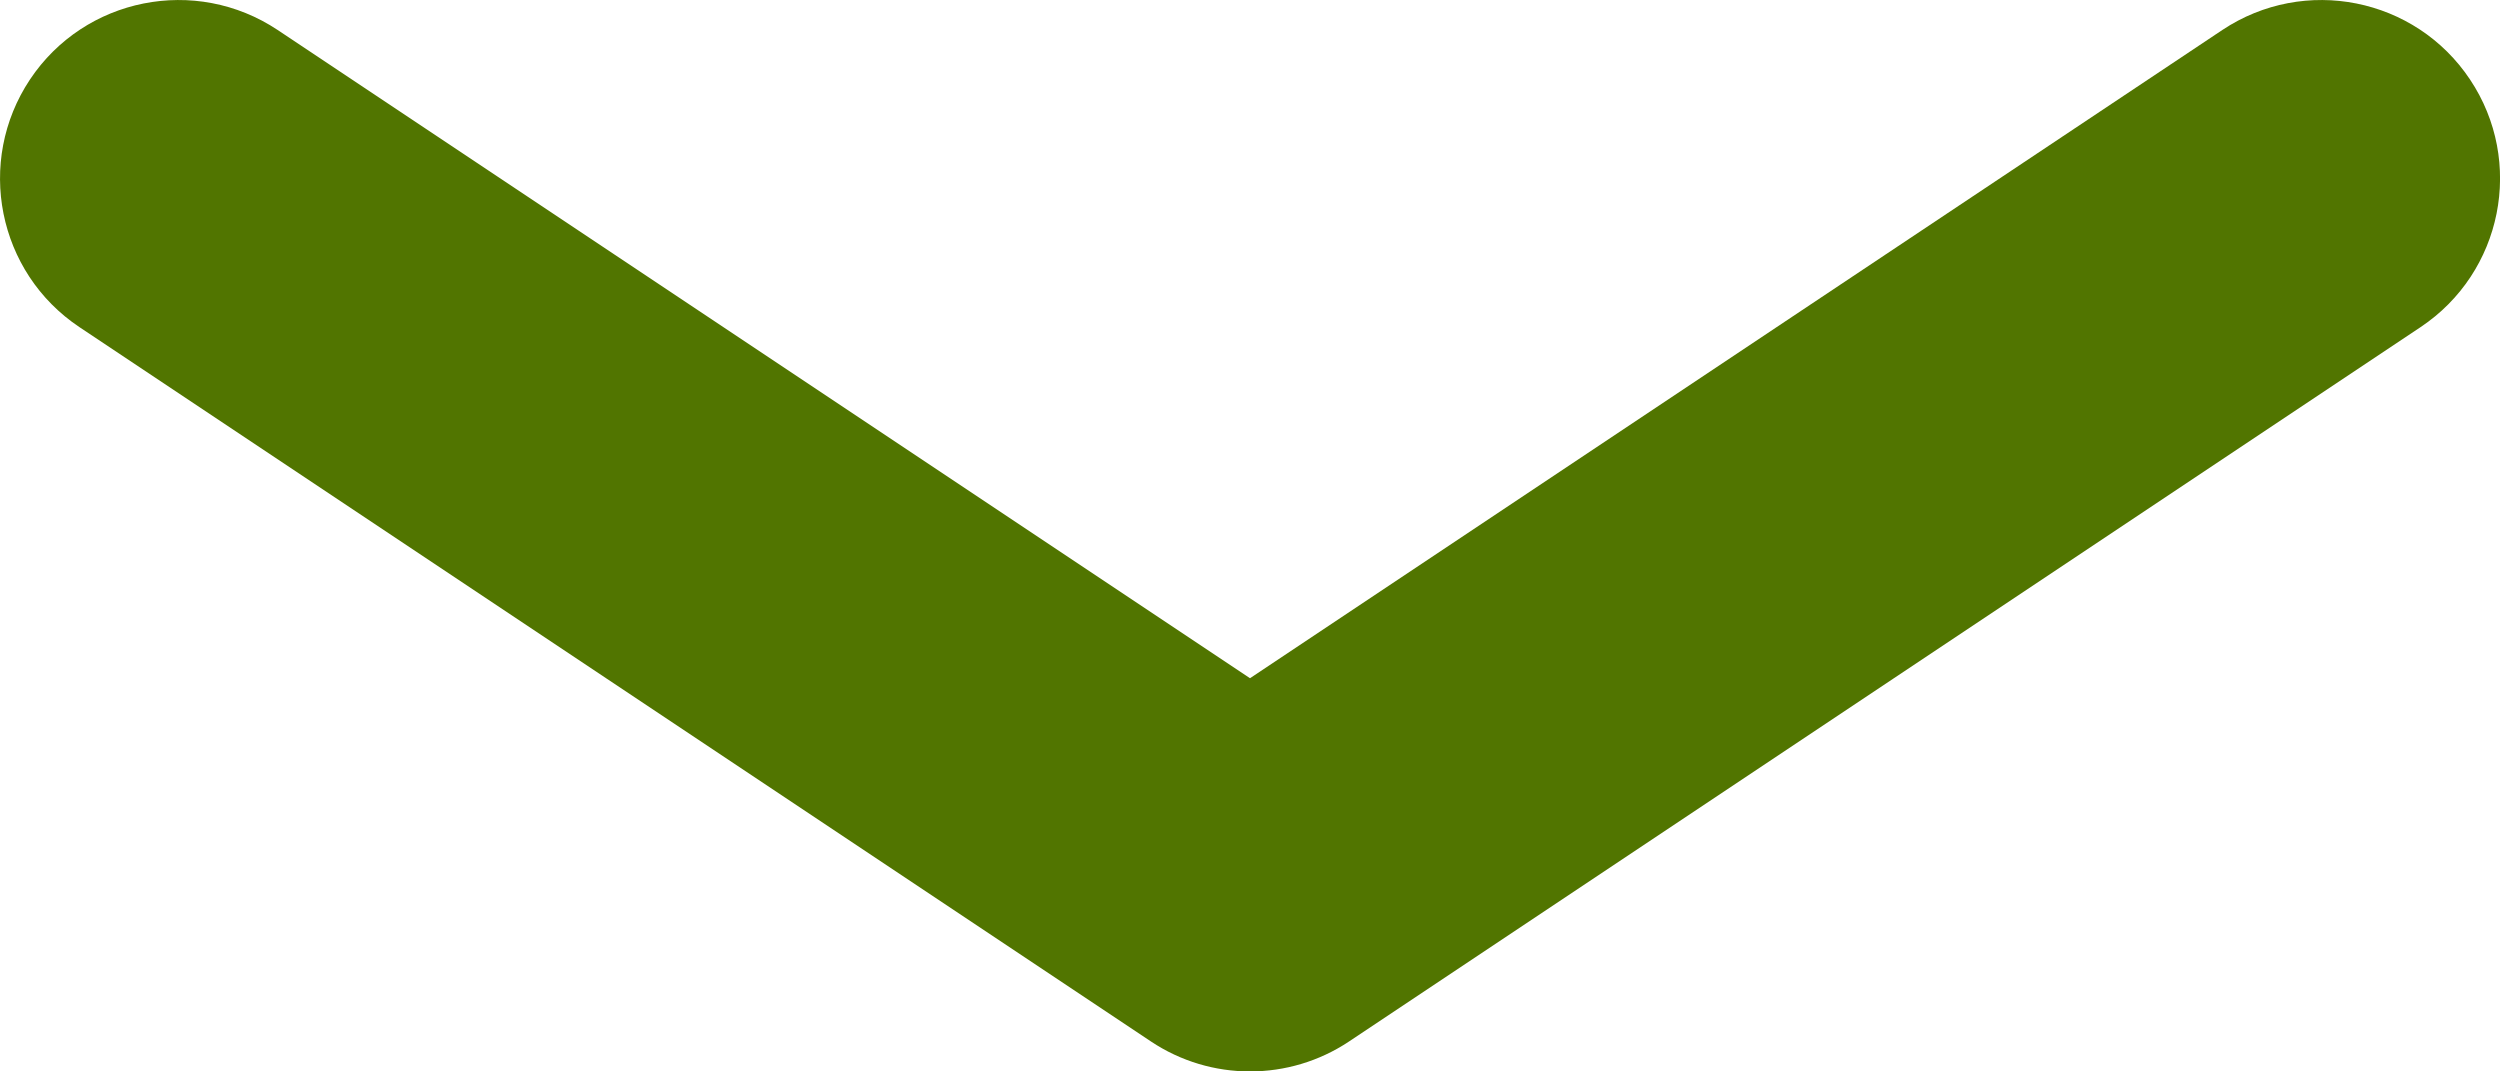 <svg width="14" height="6" viewBox="0 0 14 6" fill="none" xmlns="http://www.w3.org/2000/svg">
<path fill-rule="evenodd" clip-rule="evenodd" d="M6.445 5.832C6.781 6.056 7.219 6.056 7.555 5.832L13.555 1.832C14.014 1.526 14.139 0.905 13.832 0.445C13.526 -0.014 12.905 -0.138 12.445 0.168L7 3.798L1.555 0.168C1.095 -0.138 0.474 -0.014 0.168 0.445C-0.138 0.905 -0.014 1.526 0.445 1.832L6.445 5.832Z" fill="#517500"/>
</svg>
